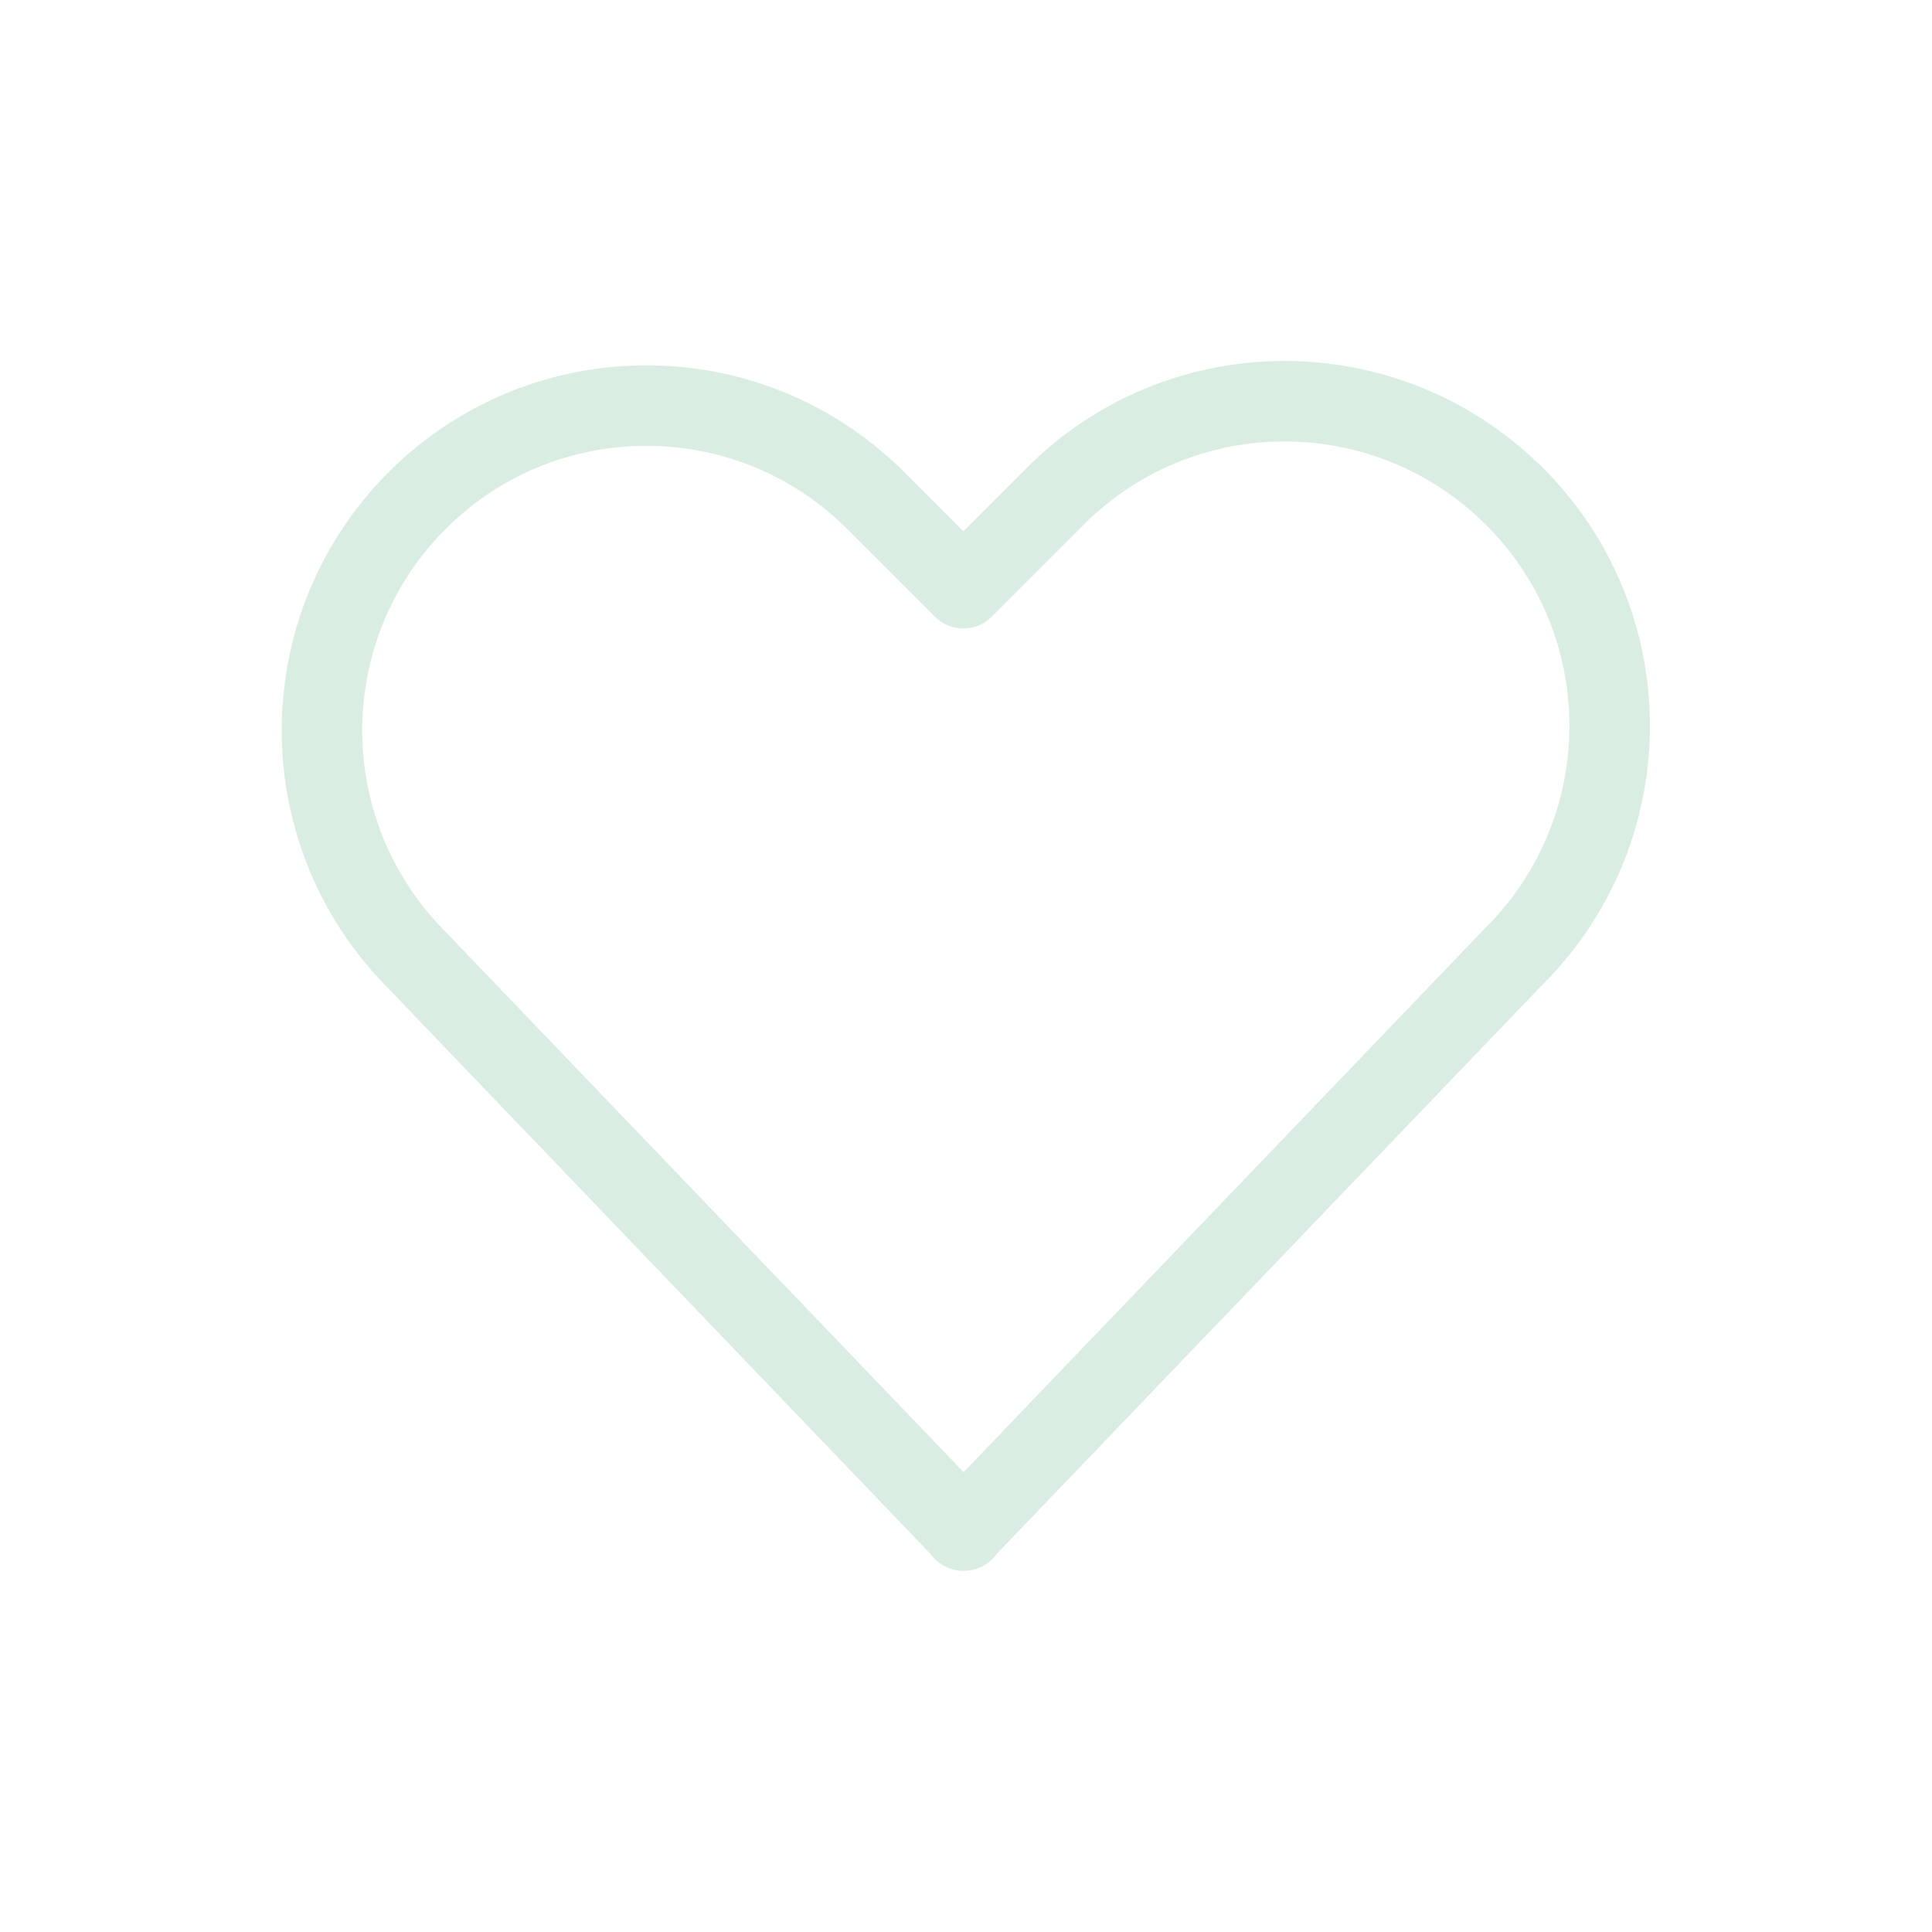 <?xml version="1.0" encoding="UTF-8"?><svg id="illustrationen" xmlns="http://www.w3.org/2000/svg" width="36" height="36" viewBox="0 0 36 36"><defs><style>.cls-1{fill:none;stroke:#daede2;stroke-linecap:round;stroke-linejoin:round;stroke-width:1.5px;}</style></defs><path id="Pfad_7" class="cls-1" d="m17.96,28.52l-10.23-10.67c-2.34-2.39-2.3-6.22.08-8.56,2.35-2.31,6.12-2.31,8.47,0l1.67,1.67,1.67-1.67c2.34-2.39,6.17-2.42,8.56-.08,2.39,2.34,2.42,6.17.08,8.56-.03.03-.06.06-.08.08l-10.23,10.67Z"/></svg>